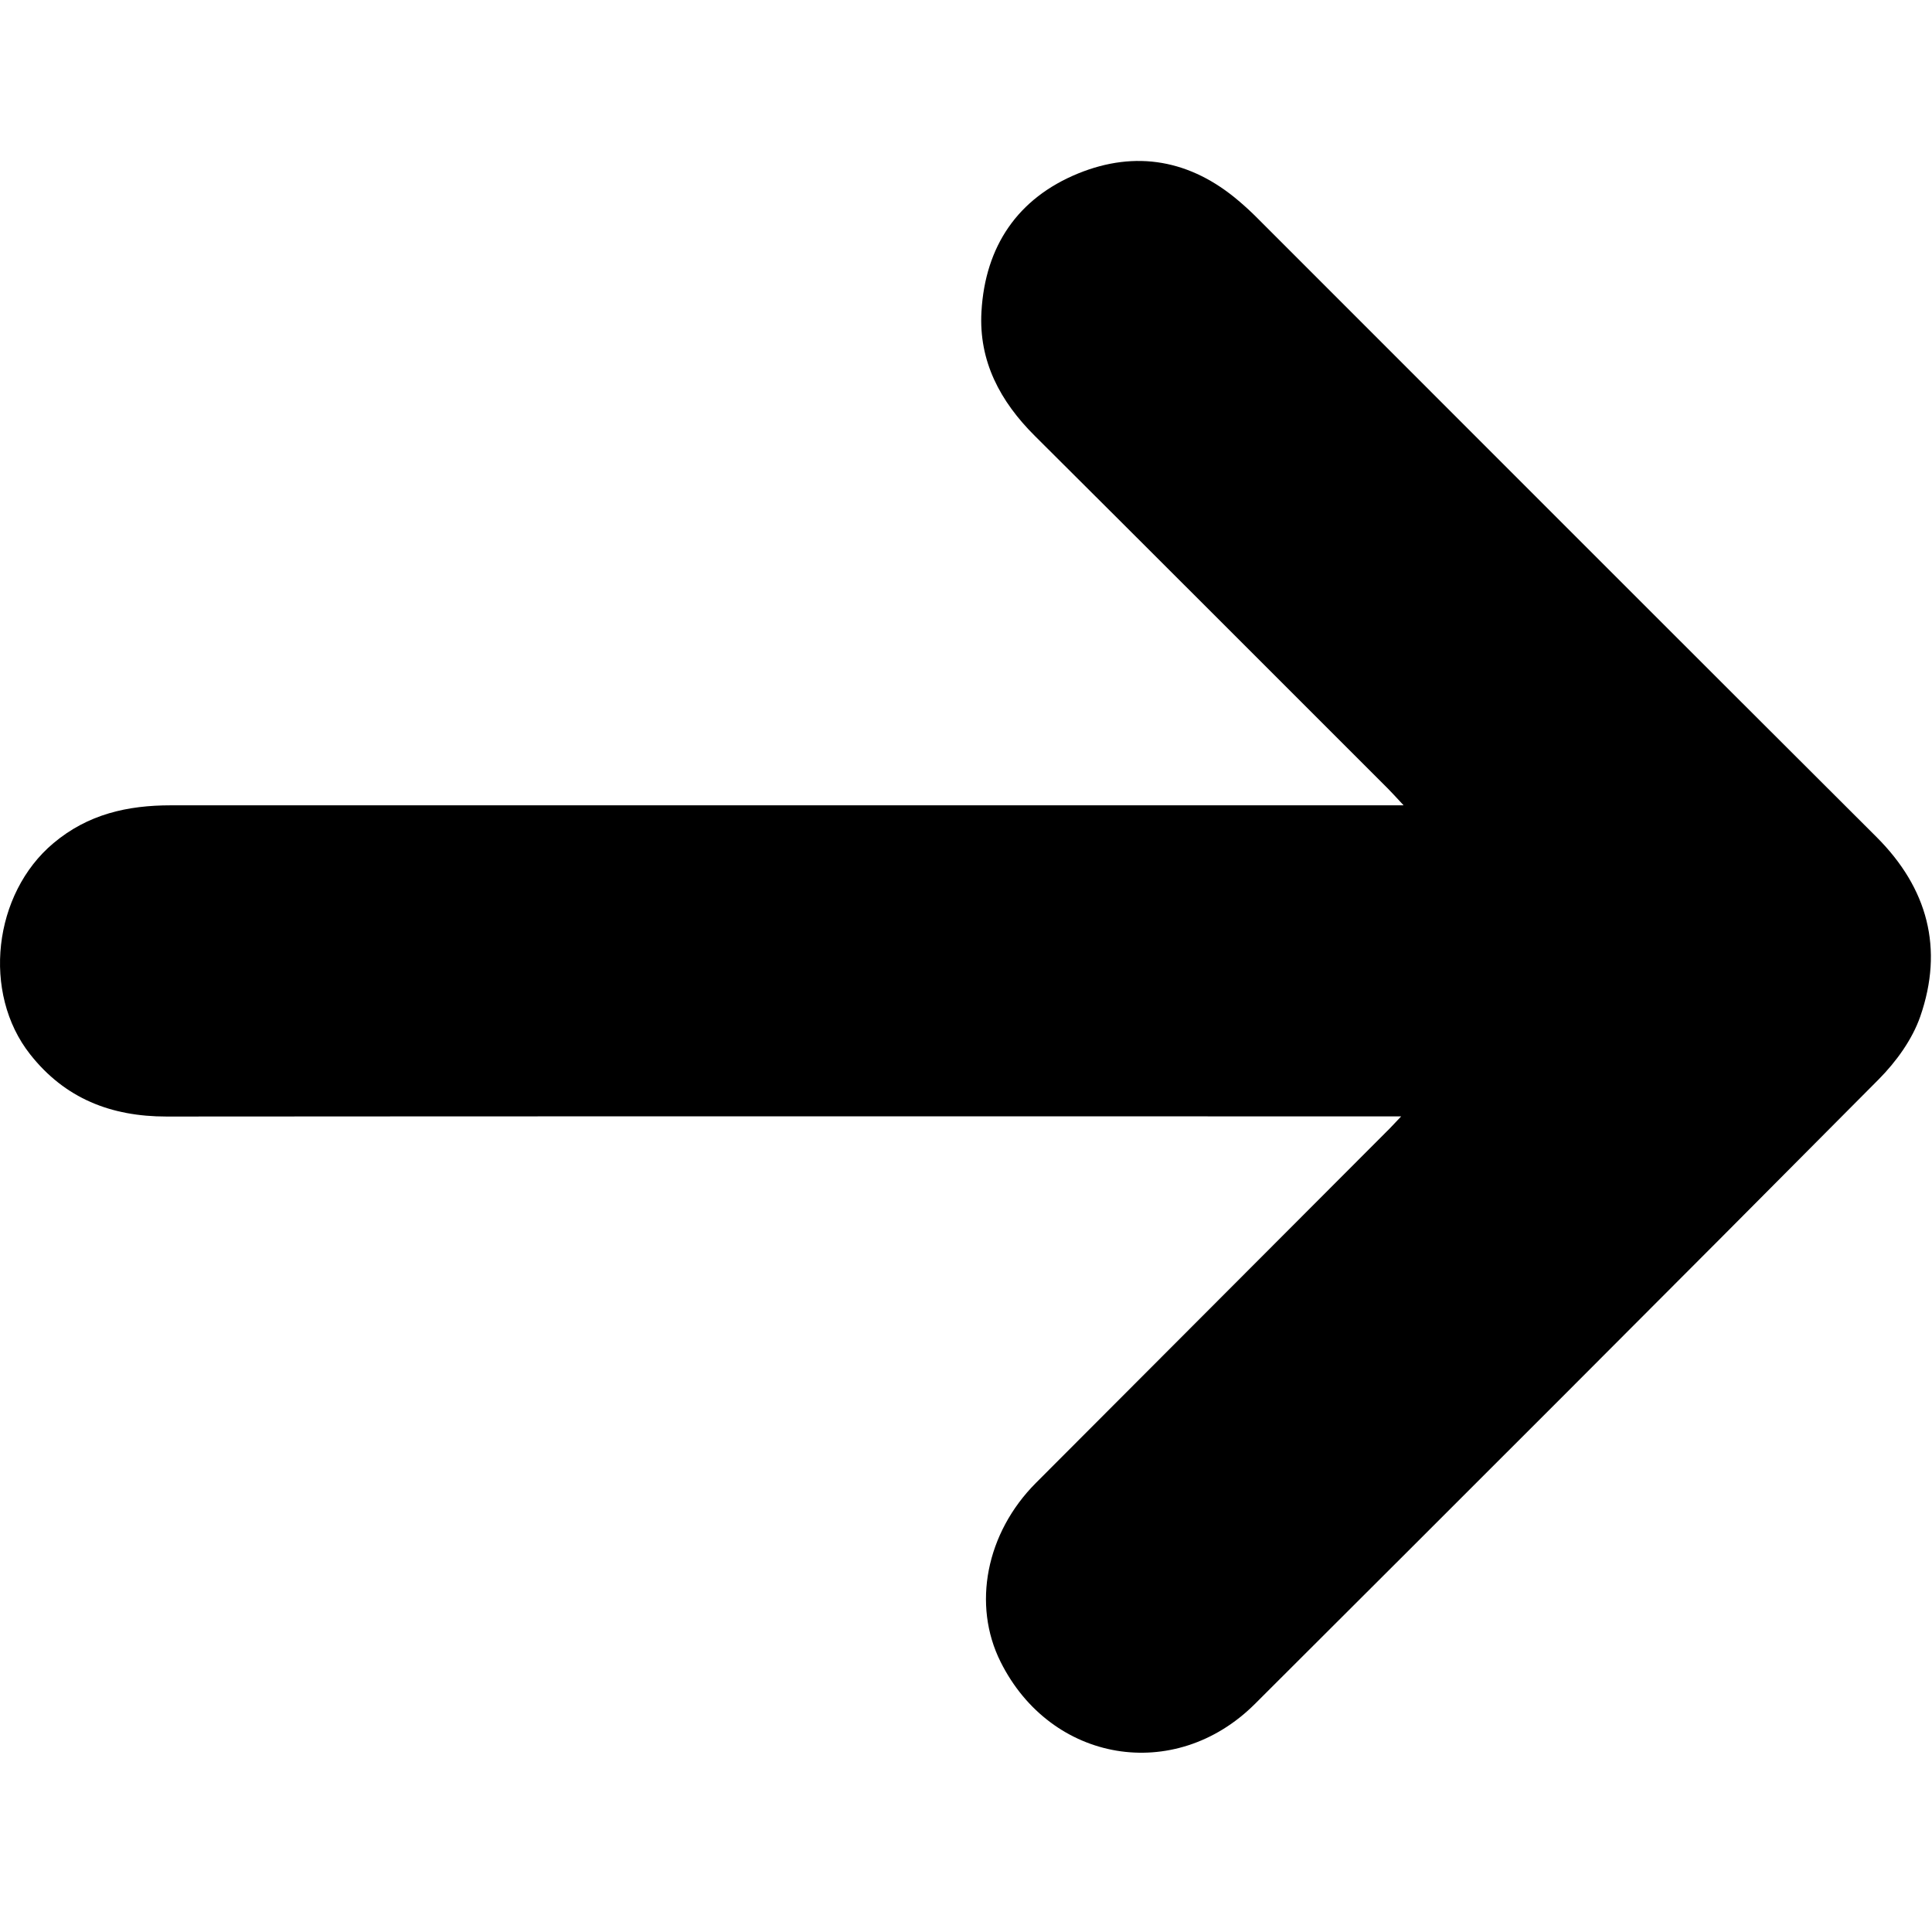 <svg xmlns="http://www.w3.org/2000/svg" width="24" height="24" viewBox="0 0 24 24">
    <path d="M17.406 13.868h-.29c-5.016 0-10.032-.002-15.048.002-.688 0-1.26-.223-1.693-.772-.603-.763-.458-1.997.288-2.623.43-.362.922-.471 1.46-.471h15.313c-.089-.095-.14-.153-.194-.207-1.462-1.461-2.922-2.924-4.387-4.382-.43-.428-.698-.927-.663-1.543.046-.812.45-1.41 1.201-1.717.717-.292 1.397-.169 1.994.34.077.065.152.134.223.205 2.566 2.566 5.13 5.134 7.7 7.697.638.637.837 1.387.544 2.231-.1.287-.3.562-.516.78-2.576 2.594-5.162 5.178-7.75 7.76-.994.99-2.532.73-3.158-.523-.355-.709-.181-1.602.438-2.223l4.352-4.36c.052-.05.1-.104.186-.194"/>
</svg>
